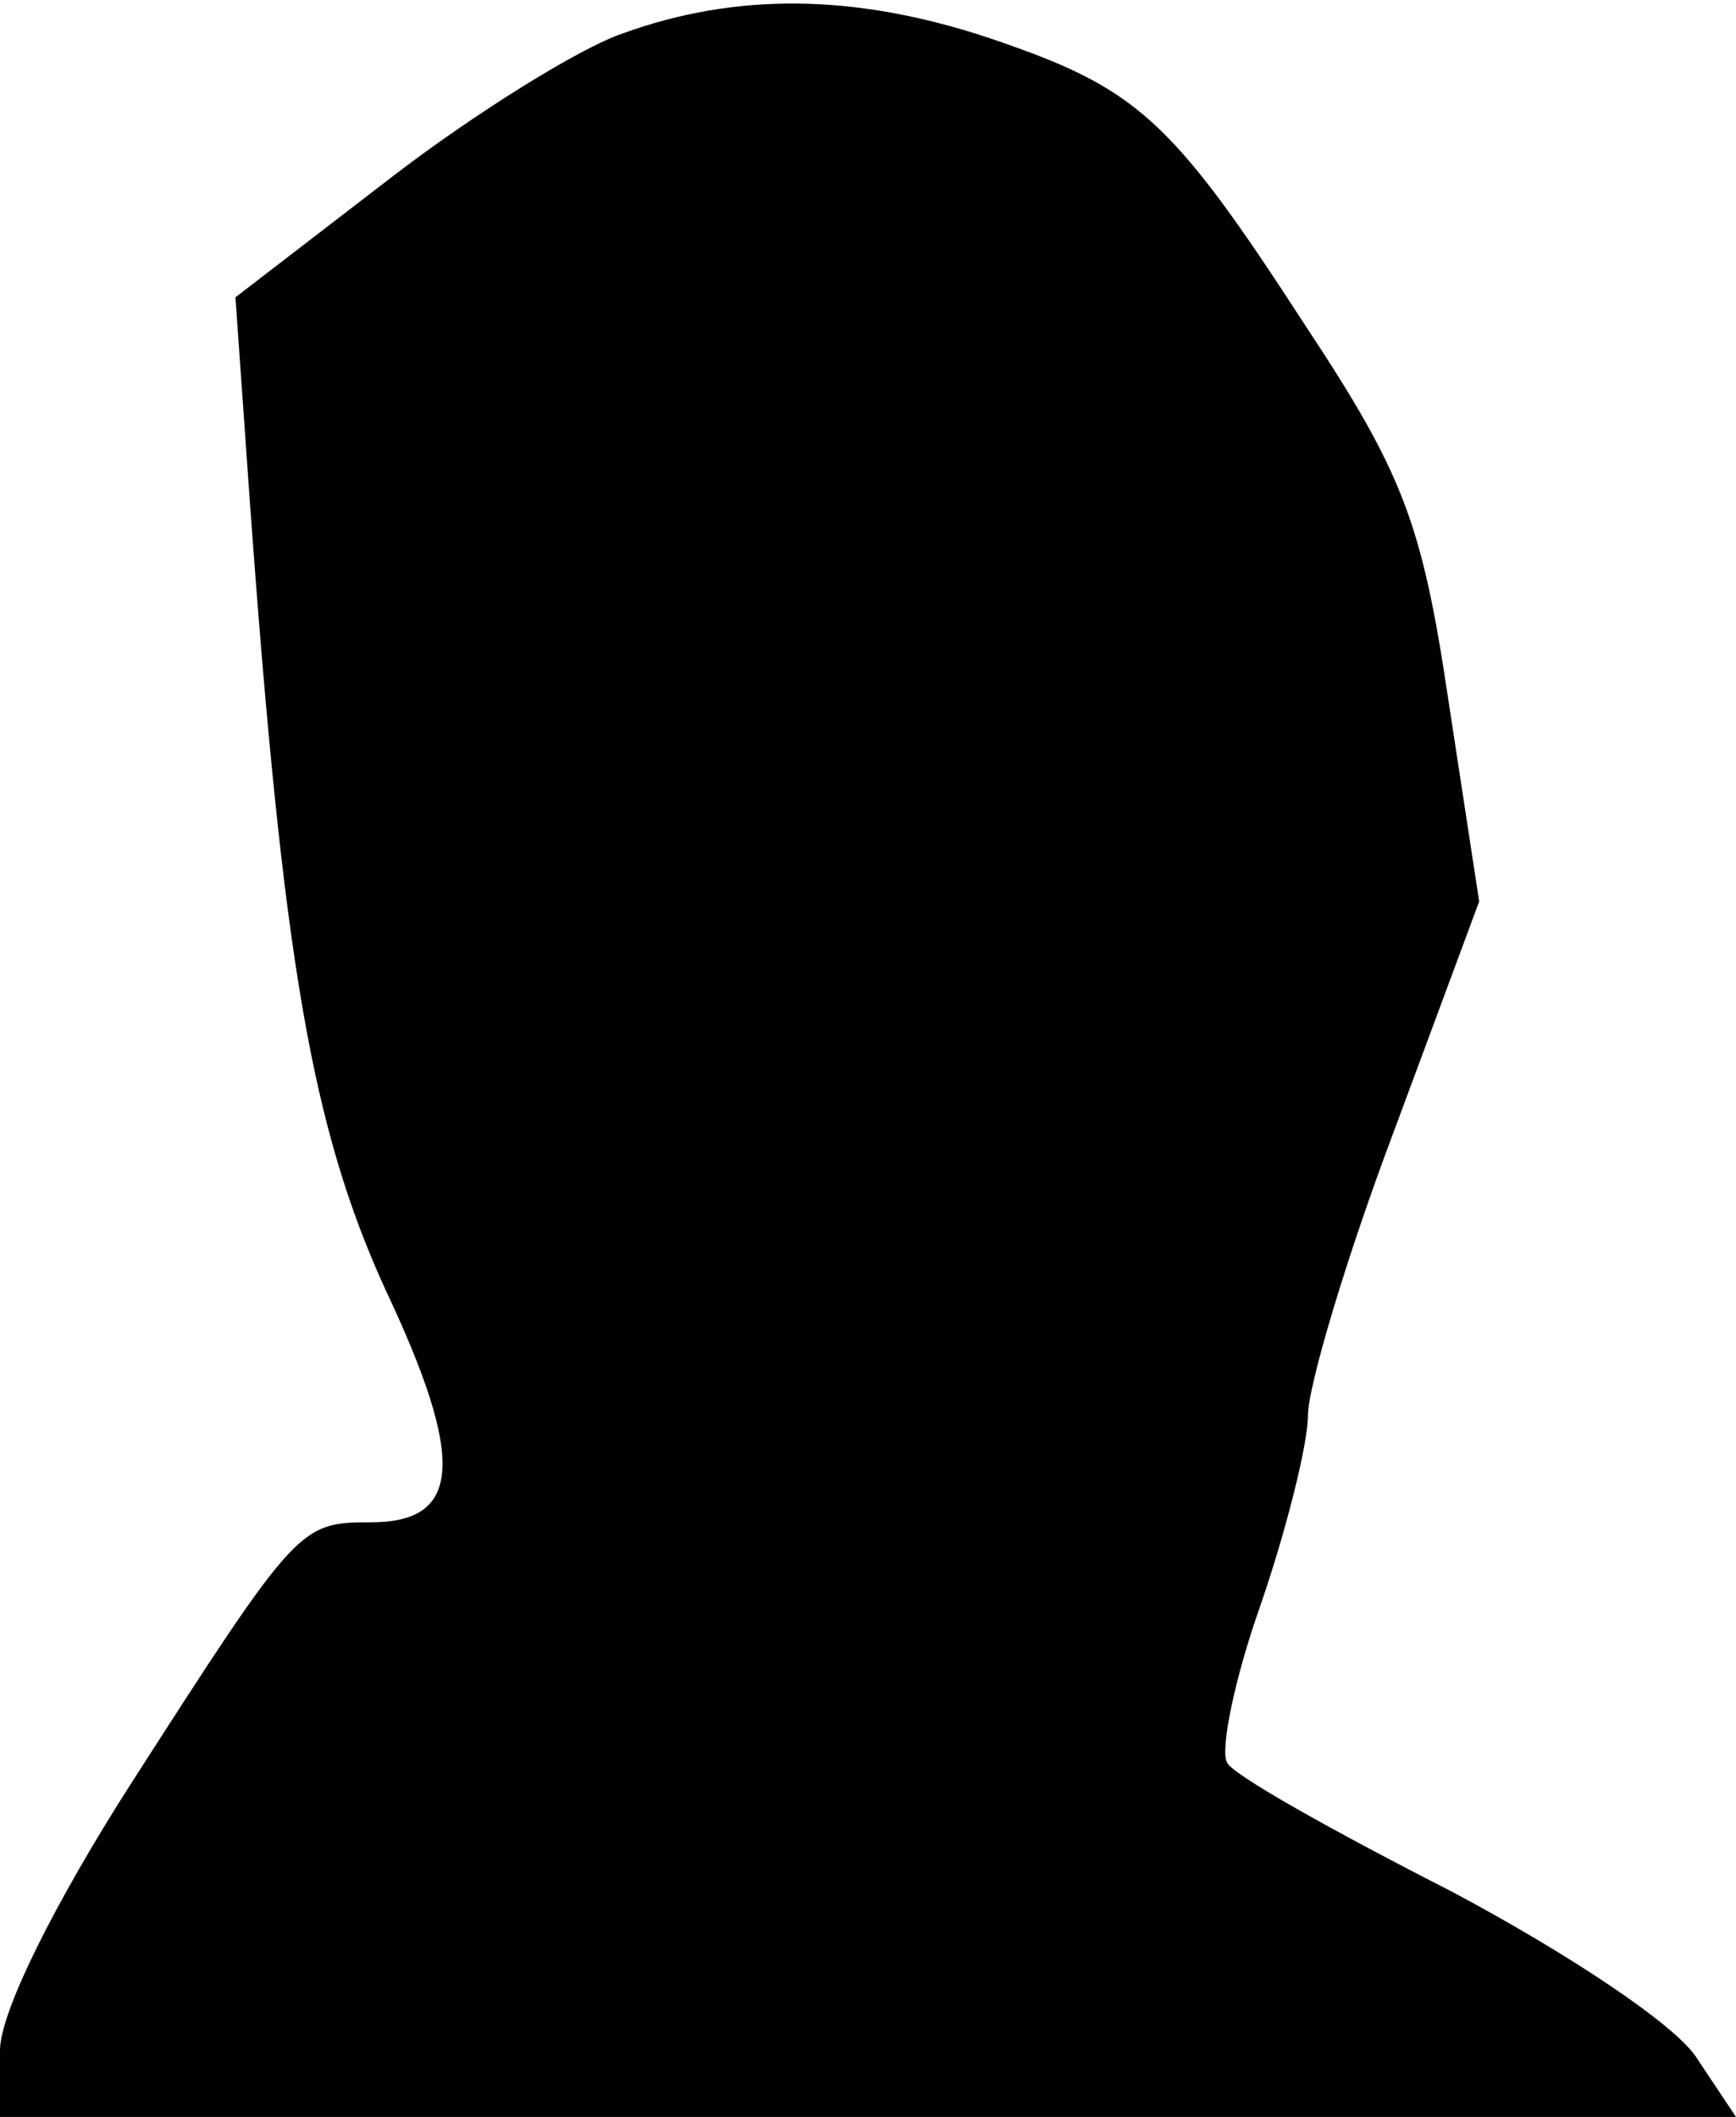 <?xml version="1.0" standalone="no"?>
<!DOCTYPE svg PUBLIC "-//W3C//DTD SVG 20010904//EN"
 "http://www.w3.org/TR/2001/REC-SVG-20010904/DTD/svg10.dtd">
<svg version="1.0" xmlns="http://www.w3.org/2000/svg"
 width="73pt" height="89pt" viewBox="0 0 73 89"
 preserveAspectRatio="xMidYMid meet">
<g transform="translate(0,89) scale(0.1,-0.1)"
fill="#000000" stroke="none">
<path fill="#000000" stroke="none" d="M262 876 c-18 -6 -63 -34 -98 -61 l-65
-50 6 -85 c14 -194 26 -264 57 -332 34 -72 32 -98 -6 -98 -30 0 -31 -1 -101
-110 -32 -50 -55 -96 -55 -112 l0 -28 365 0 365 0 -16 24 c-8 14 -55 45 -104
71 -49 25 -92 49 -94 54 -3 5 3 35 14 66 11 32 20 68 20 80 0 12 16 66 36 119
l36 97 -13 85 c-11 74 -19 95 -60 157 -57 88 -71 100 -133 121 -57 19 -107 19
-154 2z"/>
</g>
</svg>
